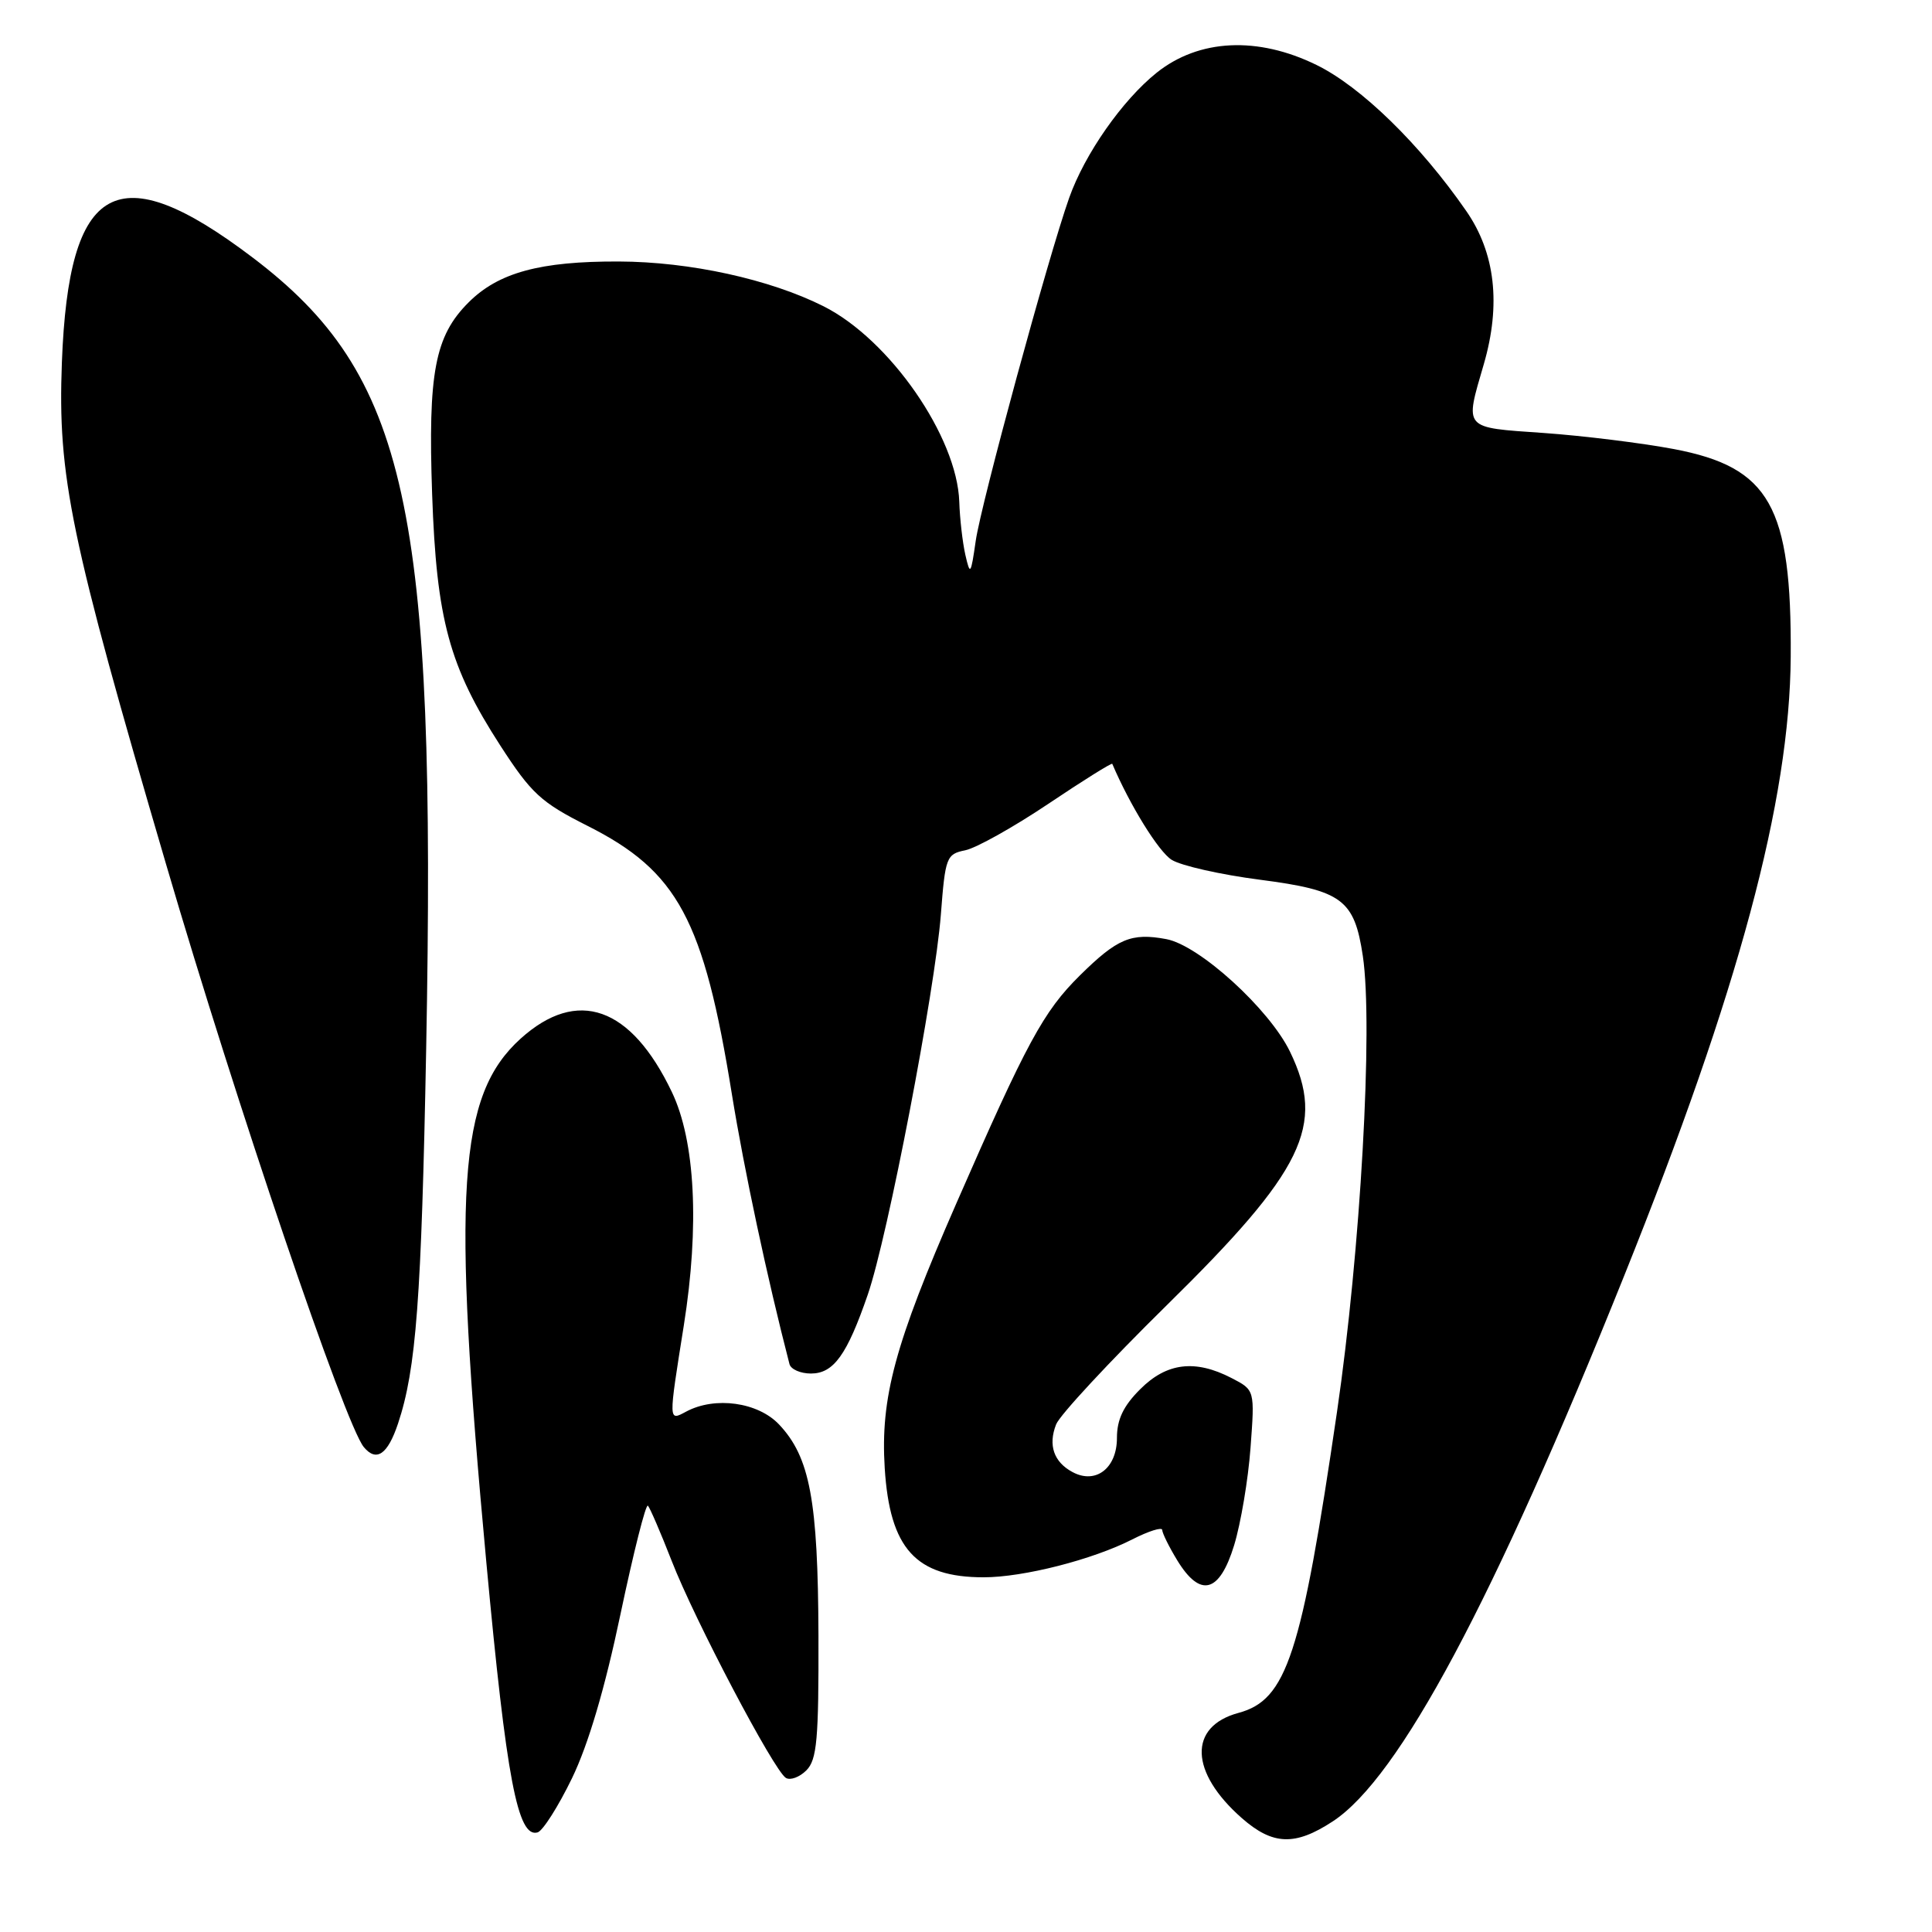 <?xml version="1.0" encoding="UTF-8" standalone="no"?>
<!DOCTYPE svg PUBLIC "-//W3C//DTD SVG 1.1//EN" "http://www.w3.org/Graphics/SVG/1.1/DTD/svg11.dtd" >
<svg xmlns="http://www.w3.org/2000/svg" xmlns:xlink="http://www.w3.org/1999/xlink" version="1.1" viewBox="0 0 256 256">
 <g >
 <path fill="currentColor"
d=" M 176.60 241.34 C 185.41 235.57 197.91 212.16 215.23 169.00 C 230.42 131.17 237.16 106.07 237.28 87.00 C 237.41 67.06 234.50 61.91 221.78 59.50 C 217.53 58.70 209.77 57.74 204.53 57.37 C 193.78 56.62 194.08 56.96 196.61 48.26 C 198.91 40.35 198.13 33.49 194.28 27.95 C 188.16 19.11 180.35 11.50 174.45 8.61 C 166.64 4.78 158.87 5.16 153.27 9.63 C 148.72 13.27 143.73 20.40 141.67 26.22 C 138.93 33.93 130.00 66.72 129.29 71.66 C 128.64 76.18 128.55 76.30 127.91 73.50 C 127.54 71.85 127.18 68.70 127.11 66.50 C 126.83 57.88 117.88 44.98 109.12 40.58 C 101.99 37.00 91.41 34.68 82.00 34.65 C 71.57 34.61 66.03 36.12 62.08 40.08 C 57.62 44.53 56.70 49.40 57.26 65.50 C 57.84 82.12 59.52 88.31 66.30 98.80 C 70.41 105.15 71.68 106.32 77.85 109.43 C 89.81 115.45 93.25 121.84 96.98 145.00 C 98.60 155.00 101.65 169.31 104.61 180.75 C 104.79 181.44 106.07 182.00 107.45 182.00 C 110.46 182.00 112.23 179.54 114.99 171.53 C 117.64 163.83 123.88 131.35 124.67 121.18 C 125.25 113.58 125.41 113.17 127.89 112.67 C 129.33 112.38 134.27 109.62 138.88 106.53 C 143.48 103.44 147.31 101.05 147.38 101.21 C 149.74 106.74 153.52 112.84 155.25 113.93 C 156.49 114.71 161.76 115.90 166.96 116.57 C 177.82 117.98 179.46 119.18 180.58 126.66 C 181.97 135.93 180.27 165.88 177.16 187.08 C 172.43 219.35 170.50 225.25 164.10 226.97 C 157.44 228.77 157.63 234.83 164.55 240.91 C 168.65 244.51 171.60 244.62 176.60 241.34 Z  M 75.79 235.63 C 77.96 231.15 80.15 223.73 82.21 213.92 C 83.94 205.72 85.57 199.24 85.85 199.51 C 86.12 199.79 87.54 203.08 89.00 206.82 C 92.03 214.62 102.54 234.60 104.13 235.58 C 104.71 235.94 105.94 235.49 106.85 234.58 C 108.25 233.17 108.49 230.51 108.45 216.71 C 108.39 198.80 107.32 193.08 103.23 188.75 C 100.43 185.79 94.75 185.00 90.93 187.04 C 88.55 188.31 88.56 188.53 90.61 175.62 C 92.70 162.46 92.13 151.18 89.02 144.69 C 83.60 133.35 76.50 130.85 68.99 137.62 C 60.69 145.13 59.86 157.72 64.44 207.00 C 67.11 235.77 68.60 243.59 71.24 242.80 C 71.93 242.59 73.98 239.36 75.79 235.63 Z  M 163.53 204.75 C 164.41 201.86 165.39 196.06 165.70 191.85 C 166.27 184.19 166.27 184.19 163.19 182.60 C 158.36 180.10 154.59 180.56 151.08 184.08 C 148.85 186.30 148.00 188.09 148.00 190.54 C 148.00 194.55 145.19 196.71 142.12 195.06 C 139.63 193.73 138.86 191.49 139.94 188.74 C 140.42 187.51 147.00 180.43 154.55 173.00 C 172.78 155.09 175.67 149.14 170.93 139.35 C 168.19 133.70 158.92 125.26 154.55 124.44 C 149.90 123.57 148.05 124.35 143.08 129.26 C 138.26 134.03 136.07 138.07 126.70 159.50 C 118.57 178.10 116.65 185.20 117.23 194.53 C 117.90 205.20 121.34 209.00 130.34 209.00 C 135.61 209.00 144.78 206.66 150.03 203.98 C 152.21 202.87 154.00 202.31 154.00 202.73 C 154.01 203.15 154.90 204.96 155.99 206.75 C 159.05 211.76 161.59 211.09 163.53 204.75 Z  M 52.74 188.63 C 55.15 181.41 55.84 172.13 56.47 139.00 C 57.83 67.13 54.00 49.66 33.43 34.09 C 15.53 20.54 9.10 24.09 8.20 48.02 C 7.63 63.16 9.29 71.15 22.00 114.50 C 31.30 146.24 45.73 188.77 48.21 191.75 C 49.88 193.76 51.37 192.73 52.74 188.63 Z "/>
</g>
</svg>